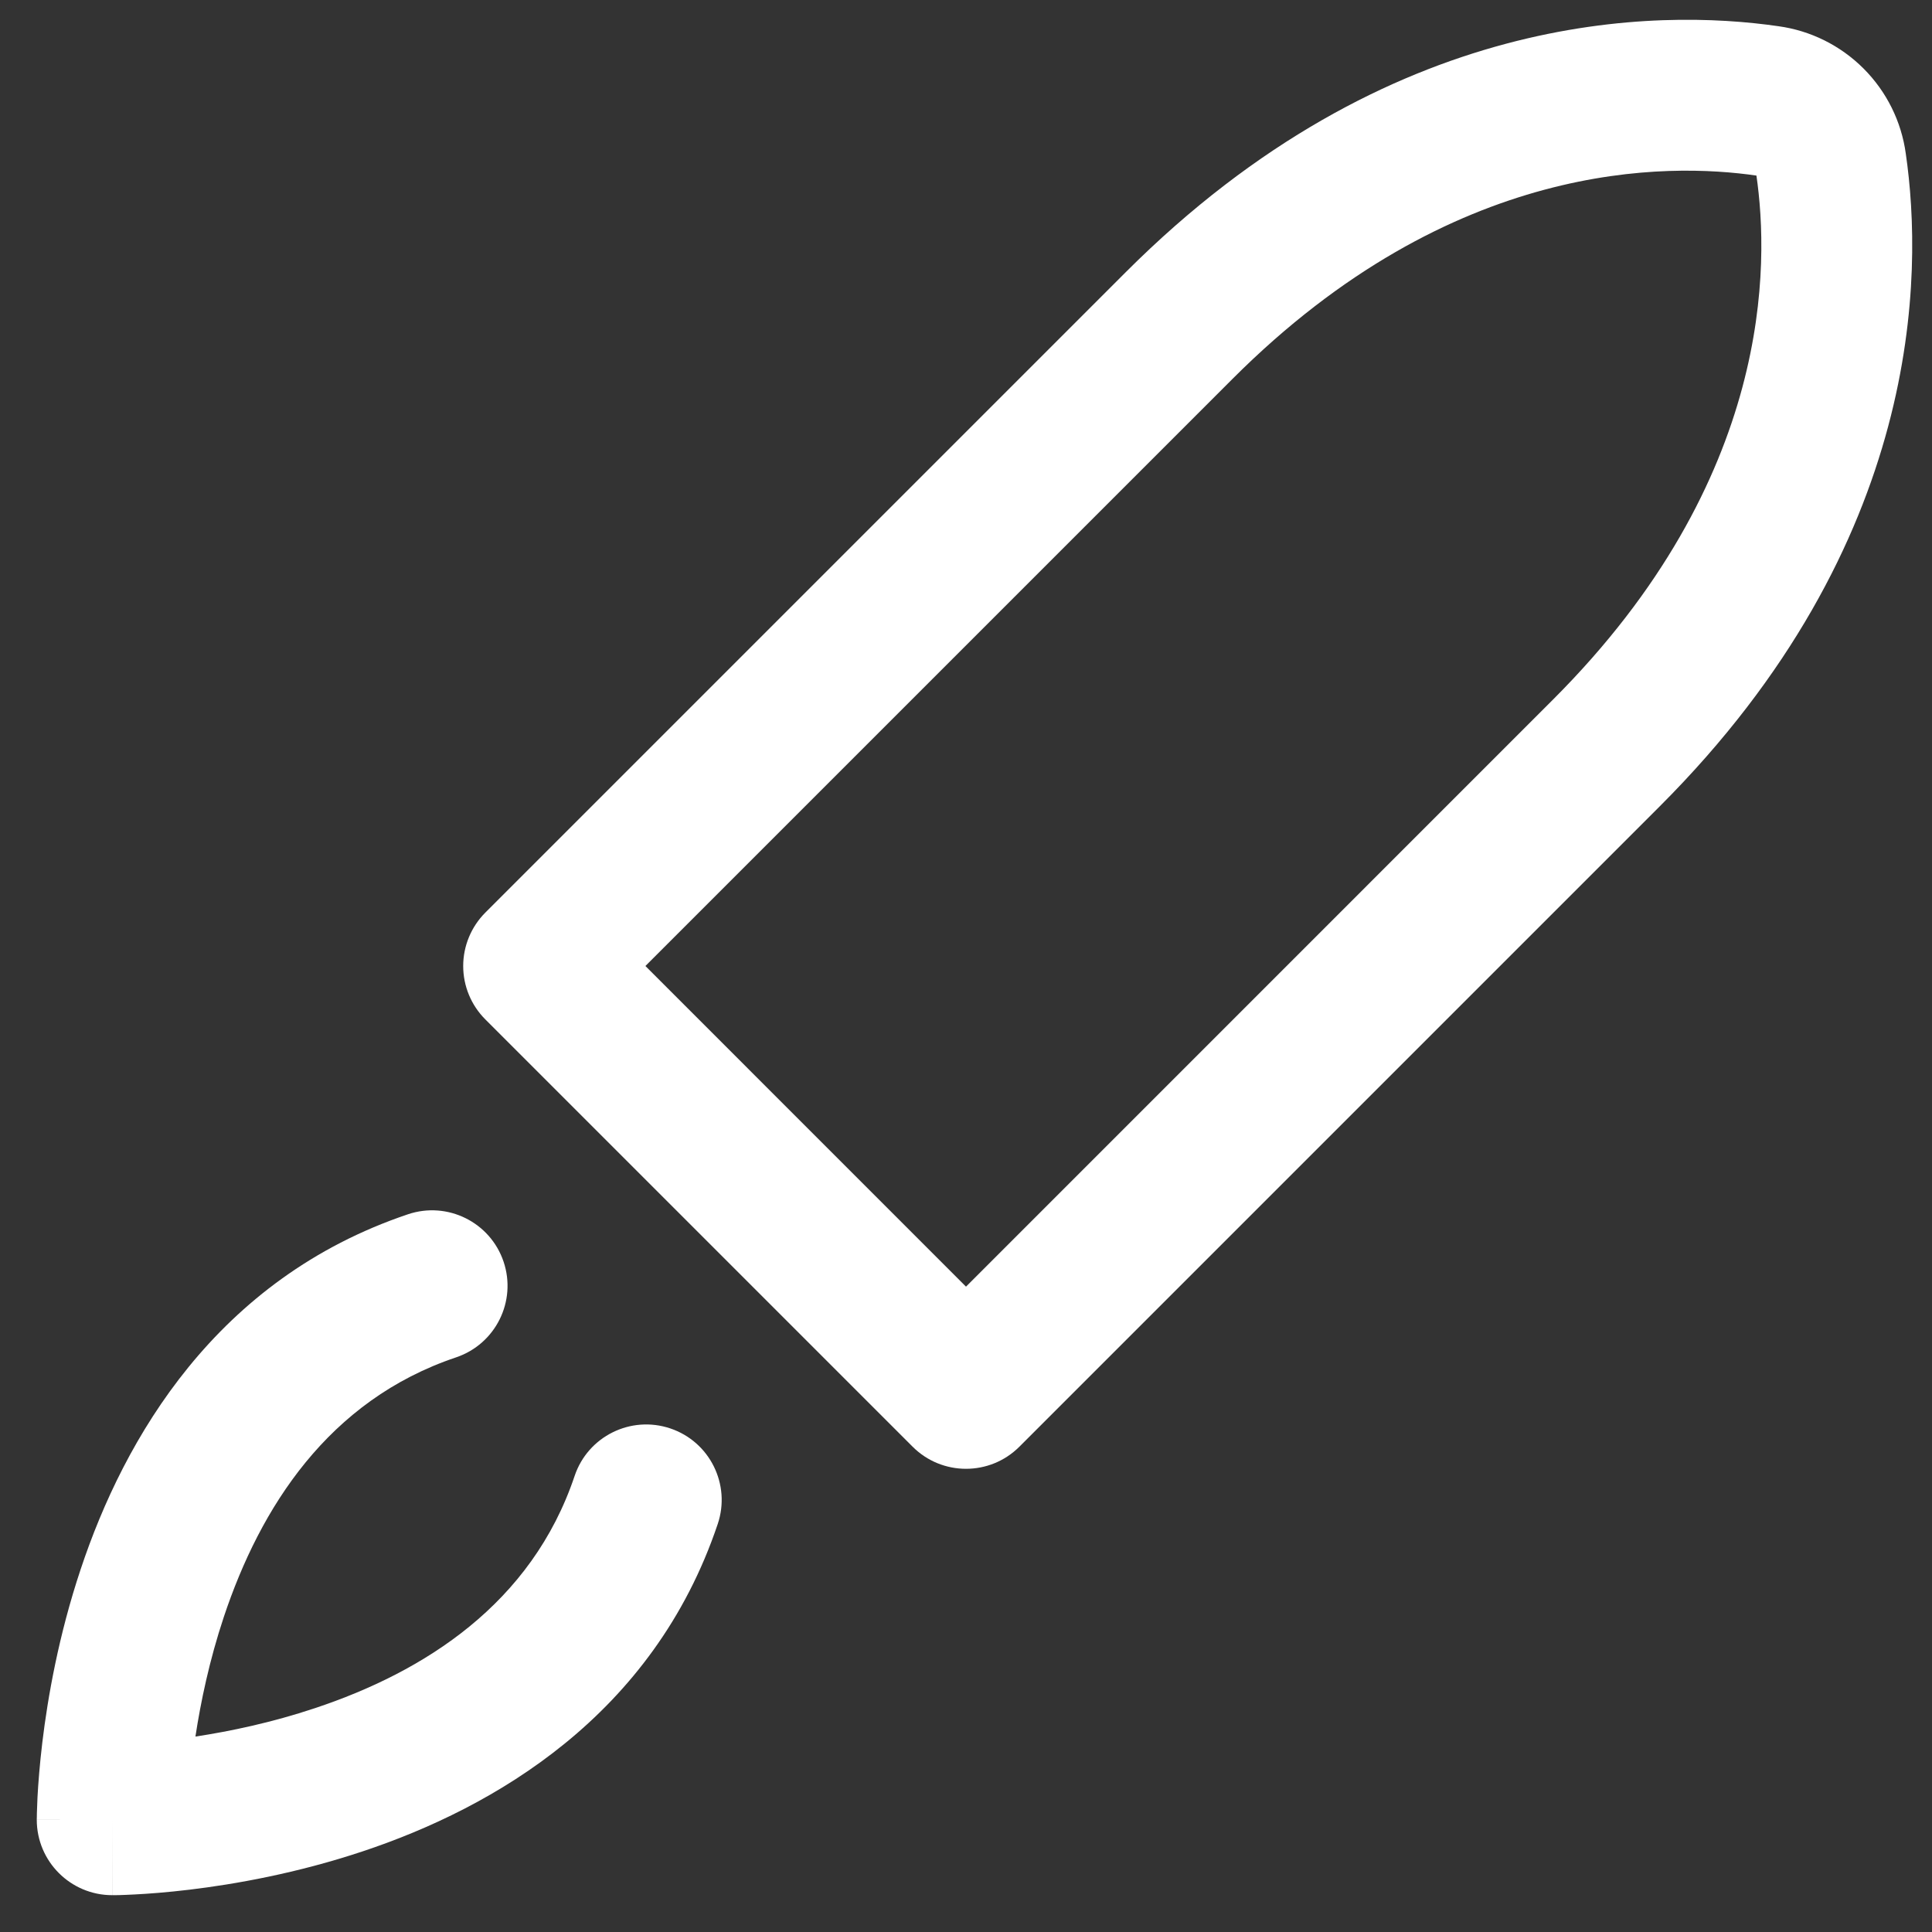 <svg width="32" height="32" viewBox="0 0 32 32" fill="none" xmlns="http://www.w3.org/2000/svg" xmlns:xlink="http://www.w3.org/1999/xlink">
<rect x="0" y="0" width="32" height="32" fill="#333333" stroke="none"/>
<path d="M8.341,20.898C8.561,21.553 8.209,22.261 7.555,22.482C5.436,23.194 4.31,24.973 3.707,26.782C3.468,27.5 3.324,28.191 3.237,28.763C3.809,28.676 4.5,28.532 5.218,28.292C7.027,27.69 8.806,26.564 9.518,24.445C9.738,23.791 10.447,23.439 11.102,23.659C11.756,23.879 12.108,24.588 11.888,25.242C10.819,28.42 8.176,29.942 6.008,30.664C4.913,31.029 3.888,31.209 3.14,31.299C2.764,31.344 2.453,31.367 2.232,31.378C2.121,31.384 2.033,31.387 1.97,31.389C1.939,31.39 1.913,31.39 1.895,31.39L1.872,31.39L1.864,31.39L1.862,31.39L1.86,31.39C1.86,31.39 1.859,31.39 1.859,30.14C0.609,30.14 0.609,30.14 0.609,30.139L0.609,30.138L0.609,30.136L0.609,30.128L0.61,30.105C0.61,30.087 0.61,30.061 0.611,30.03C0.613,29.967 0.616,29.878 0.621,29.768C0.633,29.547 0.656,29.236 0.701,28.86C0.791,28.112 0.971,27.087 1.336,25.992C2.057,23.824 3.58,21.181 6.758,20.112C7.412,19.892 8.121,20.244 8.341,20.898ZM1.859,30.14L0.609,30.14C0.609,30.831 1.169,31.39 1.859,31.39L1.859,30.14Z" clip-rule="evenodd" fill-rule="evenodd" fill="#FFFFFF"/>
<path d="M29.092,2.908C27.642,2.699 24.07,2.62 20.415,6.275L10.69,16L16,21.311L25.725,11.585C29.38,7.93 29.302,4.359 29.092,2.908ZM29.455,0.434C27.46,0.145 23.012,0.143 18.647,4.507L8.038,15.116C7.804,15.351 7.672,15.669 7.672,16C7.672,16.332 7.804,16.65 8.038,16.884L15.116,23.962C15.604,24.45 16.396,24.45 16.884,23.962L27.493,13.353C31.857,8.989 31.855,4.541 31.566,2.545C31.493,2.011 31.247,1.516 30.866,1.135C30.484,0.753 29.989,0.507 29.455,0.434Z" clip-rule="evenodd" fill-rule="evenodd" fill="#FFFFFF"/>
</svg>
